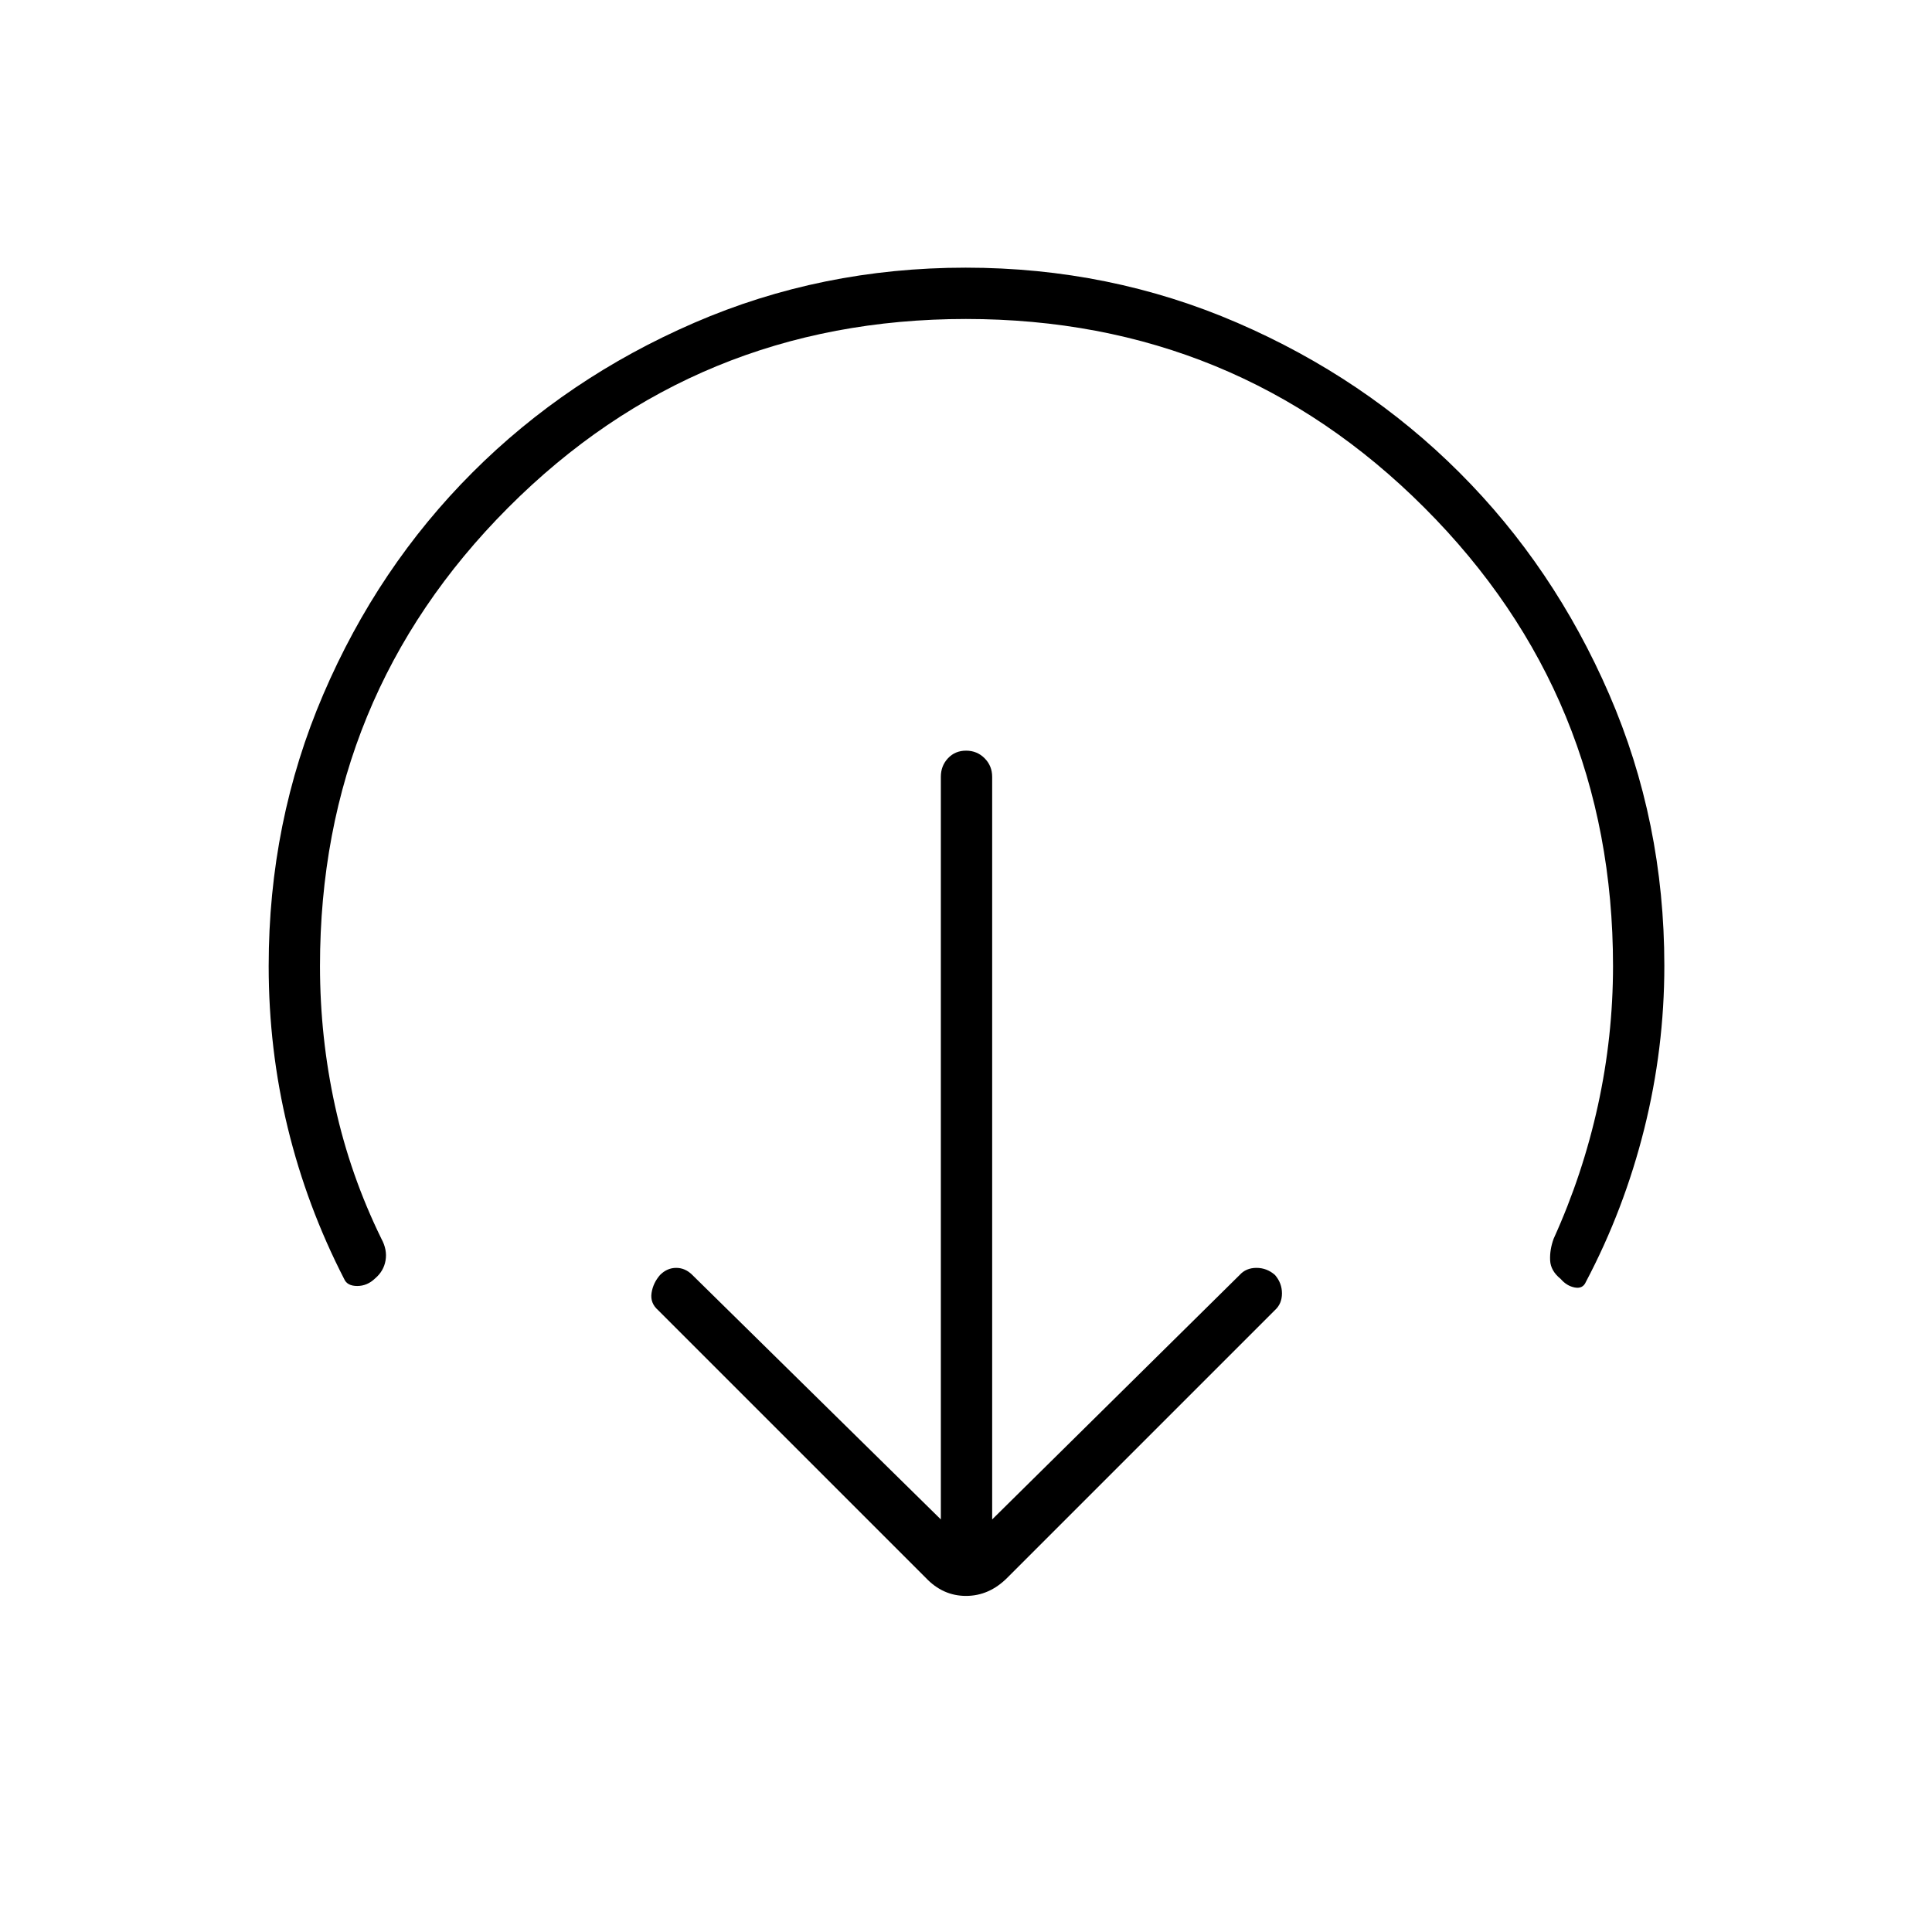 <svg xmlns="http://www.w3.org/2000/svg" height="24" viewBox="0 -960 960 960" width="24"><path d="m493-205 123-121.5q3.17-3.5 8.33-3.5 5.17 0 9.17 3.5 3.5 4 3.5 9.17 0 5.16-3.5 8.33l-133 133q-9 9-20.5 9t-20-9L327-309q-4-3.5-3.25-8.5t4.25-9q3.5-3.5 8-3.5t8 3.5L467.5-205v-369q0-5.45 3.54-9.22 3.53-3.78 9-3.78 5.46 0 9.21 3.78Q493-579.45 493-574v369Zm-13-596.5q-134 0-227.5 93.75T159-480q0 35.5 7.5 69.68 7.5 34.18 23 65.82 3 5.5 2.08 10.8-.91 5.3-5.18 8.93-3.9 3.77-8.9 3.77t-6.5-3.5q-18.5-36-28-75.02-9.5-39.02-9.5-80.48 0-71.71 27.14-134.97 27.14-63.26 74.1-110.24 46.96-46.98 110.18-74.38Q408.15-827 479.83-827q71.67 0 134.98 27.39 63.31 27.4 110.32 74.36 47.02 46.96 74.44 110.2Q827-551.82 827-480.13 827-439 817-399q-10 40-29 76-1.5 3.5-5.5 2.75t-7-4.25q-5-4-5.25-9.25T772-344.5q14.5-31.98 22-66.23 7.5-34.26 7.5-69.27 0-134-93.75-227.75T480-801.5Z"/></svg>